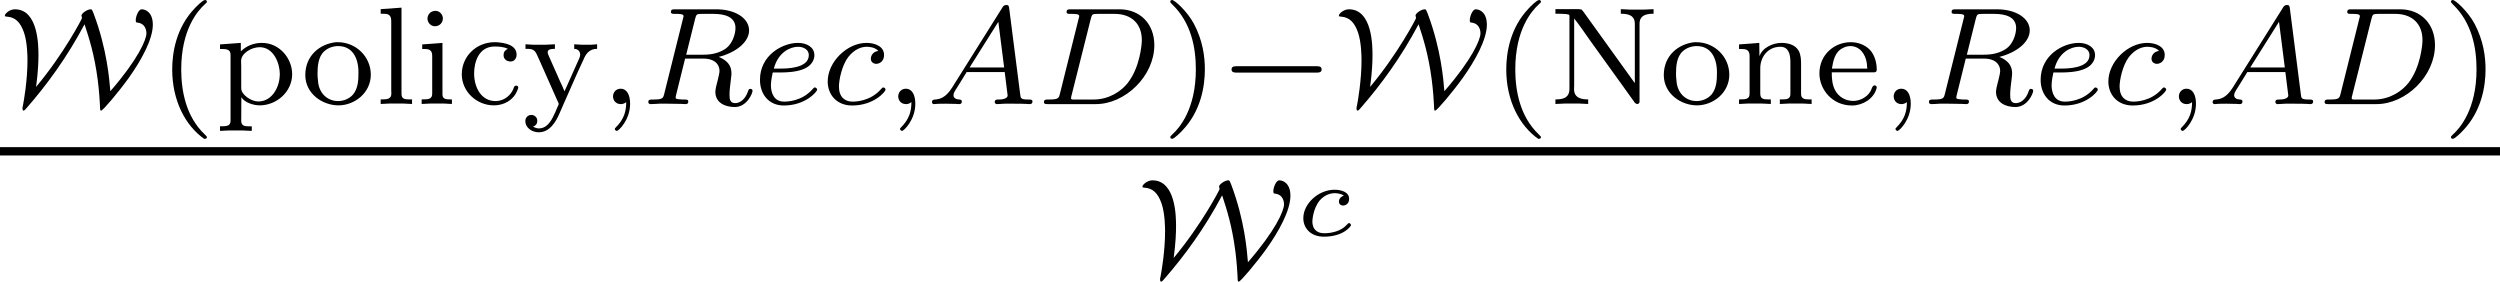 <?xml version='1.0' encoding='UTF-8'?>
<!-- This file was generated by dvisvgm 2.11.1 -->
<svg version='1.1' xmlns='http://www.w3.org/2000/svg' xmlns:xlink='http://www.w3.org/1999/xlink' width='143.549pt' height='16.173pt' viewBox='36.291 514.535 143.549 16.173'>
<defs>
<path id='g9-99' d='M2.774-2.295C2.696-2.277 2.493-2.176 2.493-1.955C2.493-1.805 2.606-1.728 2.732-1.728C2.875-1.728 3.078-1.829 3.078-2.116C3.078-2.505 2.624-2.636 2.242-2.636C1.315-2.636 .448-1.835 .448-1.004C.448-.436 .861 .06 1.632 .06C2.756 .06 3.186-.538 3.186-.604C3.186-.658 3.12-.723 3.072-.723C3.043-.723 3.037-.717 2.947-.628C2.624-.257 2.068-.137 1.644-.137C1.148-.137 .968-.46 .968-.807C.968-.825 .98-1.518 1.393-2.026C1.482-2.128 1.793-2.439 2.248-2.439C2.277-2.439 2.594-2.439 2.774-2.295Z'/>
<path id='g10-59' d='M1.49-.12C1.49 .399 1.379 .853 .885 1.347C.853 1.371 .837 1.387 .837 1.427C.837 1.49 .901 1.538 .956 1.538C1.052 1.538 1.714 .909 1.714-.024C1.714-.534 1.522-.885 1.172-.885C.893-.885 .733-.662 .733-.446C.733-.223 .885 0 1.18 0C1.371 0 1.49-.112 1.49-.12Z'/>
<path id='g10-65' d='M1.474-.948C1.108-.367 .781-.287 .494-.263C.414-.255 .319-.247 .319-.112C.319-.088 .335 0 .43 0C.502 0 .55-.024 1.108-.024C1.65-.024 1.833 0 1.873 0S2.032 0 2.032-.151C2.032-.255 1.929-.263 1.889-.263C1.722-.271 1.554-.335 1.554-.51C1.554-.63 1.618-.733 1.769-.964L2.311-1.841H4.495L4.663-.494C4.663-.383 4.519-.263 4.144-.263C4.025-.263 3.921-.263 3.921-.112C3.921-.104 3.929 0 4.057 0C4.136 0 4.439-.016 4.511-.024H5.013C5.731-.024 5.866 0 5.93 0C5.962 0 6.089 0 6.089-.151C6.089-.263 5.986-.263 5.858-.263C5.42-.263 5.412-.335 5.388-.534L4.758-5.46C4.734-5.635 4.726-5.691 4.591-5.691C4.447-5.691 4.4-5.611 4.352-5.531L1.474-.948ZM2.479-2.104L4.129-4.726L4.463-2.104H2.479Z'/>
<path id='g10-68' d='M1.331-.63C1.259-.327 1.243-.263 .654-.263C.502-.263 .406-.263 .406-.112C.406 0 .51 0 .646 0H3.387C5.069 0 6.743-1.61 6.743-3.387C6.743-4.607 5.93-5.444 4.742-5.444H1.953C1.809-5.444 1.706-5.444 1.706-5.292C1.706-5.181 1.801-5.181 1.937-5.181C2.2-5.181 2.431-5.181 2.431-5.053C2.431-5.021 2.423-5.013 2.399-4.91L1.331-.63ZM3.092-4.886C3.164-5.157 3.172-5.181 3.499-5.181H4.463C5.396-5.181 6.025-4.647 6.025-3.674C6.025-3.411 5.914-2.112 5.22-1.219C4.87-.773 4.184-.263 3.244-.263H2.056C1.985-.279 1.961-.279 1.961-.335C1.961-.399 1.977-.462 1.993-.51L3.092-4.886Z'/>
<path id='g10-82' d='M3.092-4.886C3.164-5.157 3.172-5.181 3.499-5.181H4.144C4.798-5.181 5.412-5.013 5.412-4.368C5.412-4.017 5.228-3.459 4.862-3.196C4.479-2.925 4.025-2.837 3.563-2.837H2.582L3.092-4.886ZM4.447-2.71C5.428-2.957 6.193-3.555 6.193-4.232C6.193-4.926 5.412-5.444 4.304-5.444H1.953C1.809-5.444 1.706-5.444 1.706-5.292C1.706-5.181 1.809-5.181 1.937-5.181C2.2-5.181 2.431-5.181 2.431-5.053C2.431-5.021 2.423-5.013 2.399-4.91L1.331-.63C1.259-.327 1.243-.263 .654-.263C.502-.263 .406-.263 .406-.112C.406-.08 .43 0 .534 0C.685 0 .869-.016 1.028-.024H1.522C2.264-.024 2.495 0 2.542 0S2.702 0 2.702-.151C2.702-.263 2.598-.263 2.463-.263C2.439-.263 2.295-.263 2.16-.279C1.993-.295 1.977-.319 1.977-.391C1.977-.43 1.993-.478 2-.518L2.519-2.614H3.555C4.272-2.614 4.495-2.232 4.495-1.905C4.495-1.793 4.439-1.57 4.4-1.403C4.336-1.172 4.256-.853 4.256-.709C4.256-.096 4.782 .167 5.372 .167C6.065 .167 6.392-.614 6.392-.765C6.392-.797 6.368-.877 6.265-.877C6.177-.877 6.153-.805 6.145-.773C5.97-.223 5.627-.056 5.396-.056C5.101-.056 5.069-.279 5.069-.542S5.117-1.156 5.149-1.419C5.181-1.658 5.181-1.706 5.181-1.785C5.181-2.264 4.87-2.542 4.447-2.71Z'/>
<path id='g10-99' d='M3.26-3.053C2.933-3.013 2.829-2.766 2.829-2.606C2.829-2.375 3.037-2.311 3.14-2.311C3.18-2.311 3.587-2.343 3.587-2.829S3.061-3.515 2.582-3.515C1.451-3.515 .351-2.415 .351-1.299C.351-.542 .869 .08 1.753 .08C3.013 .08 3.674-.725 3.674-.829C3.674-.901 3.595-.956 3.547-.956S3.475-.933 3.435-.885C2.805-.143 1.913-.143 1.769-.143C1.339-.143 .996-.406 .996-1.012C.996-1.363 1.156-2.208 1.53-2.702C1.881-3.148 2.279-3.292 2.59-3.292C2.686-3.292 3.053-3.284 3.26-3.053Z'/>
<path id='g10-101' d='M1.602-1.817C1.777-1.817 2.375-1.825 2.798-1.977C3.491-2.216 3.515-2.694 3.515-2.813C3.515-3.26 3.092-3.515 2.574-3.515C1.674-3.515 .391-2.805 .391-1.395C.391-.582 .885 .08 1.761 .08C3.005 .08 3.674-.717 3.674-.829C3.674-.901 3.595-.956 3.547-.956S3.475-.933 3.435-.885C2.805-.143 1.913-.143 1.777-.143C1.196-.143 1.02-.638 1.02-1.084C1.02-1.323 1.092-1.682 1.124-1.817H1.602ZM1.188-2.04C1.443-3.013 2.168-3.292 2.574-3.292C2.893-3.292 3.196-3.132 3.196-2.813C3.196-2.04 1.889-2.04 1.554-2.04H1.188Z'/>
<path id='g4-78' d='M.351-5.452V-5.189C.55-5.189 .741-5.189 .94-5.173L1.084-5.149C1.14-5.133 1.156-5.117 1.156-5.053V-.877C1.156-.311 .709-.271 .351-.271V-.008L.877-.032H1.73L2.232-.008V-.271C1.881-.271 1.419-.327 1.419-.869C1.419-.933 1.427-1.004 1.427-1.068V-4.918C1.753-4.511 2.04-4.073 2.343-3.65L4.184-1.092C4.4-.789 4.615-.494 4.83-.191C4.886-.112 4.941-.008 5.053-.008H5.077C5.173-.04 5.181-.096 5.181-.159V-4.615C5.181-5.141 5.643-5.189 5.986-5.189V-5.452L5.483-5.428H4.631L4.105-5.452V-5.189C4.447-5.189 4.91-5.141 4.91-4.615V-1.203L1.945-5.324L1.841-5.436L1.69-5.452H.351Z'/>
<path id='g4-99' d='M2.925-3.172C2.766-3.108 2.678-2.981 2.678-2.821C2.678-2.598 2.837-2.447 3.092-2.447C3.316-2.447 3.427-2.662 3.427-2.829C3.427-3.411 2.742-3.523 2.256-3.555H2.16C1.124-3.555 .279-2.75 .279-1.714C.279-.733 1.116 .072 2.128 .072C2.686 .072 3.236-.215 3.459-.765C3.475-.821 3.523-.893 3.523-.956C3.523-1.028 3.467-1.06 3.403-1.06C3.252-1.06 3.276-.893 3.18-.749C2.981-.399 2.622-.175 2.216-.175C1.395-.175 .988-.956 .988-1.761C.988-2.399 1.243-3.308 2.168-3.308C2.391-3.308 2.702-3.292 2.925-3.172Z'/>
<path id='g4-101' d='M.94-1.825H3.371C3.475-1.825 3.523-1.881 3.523-1.977C3.523-2.375 3.403-2.837 3.116-3.132C2.829-3.419 2.431-3.555 2.024-3.555C1.092-3.555 .231-2.845 .231-1.761C.231-.853 .956 .08 2.104 .08C2.702 .08 3.339-.295 3.507-.885C3.515-.909 3.523-.933 3.523-.956C3.523-1.02 3.467-1.076 3.403-1.076C3.252-1.076 3.228-.821 3.156-.725C2.957-.391 2.558-.183 2.168-.183C1.745-.183 1.339-.406 1.132-.797C.964-1.116 .94-1.474 .94-1.825ZM.948-2.04C1.028-2.495 1.108-2.989 1.578-3.22C1.714-3.292 1.857-3.332 2.008-3.332C2.527-3.332 2.877-2.901 2.957-2.327C2.965-2.232 2.965-2.136 2.981-2.04H.948Z'/>
<path id='g4-105' d='M.359-3.427V-3.164H.486C.741-3.164 .933-3.116 .933-2.774V-.606C.933-.279 .725-.271 .327-.271V-.008L.813-.032H1.618L2.064-.008V-.271H1.953C1.722-.271 1.522-.287 1.522-.558V-3.515L1.227-3.491L.359-3.427ZM1.044-5.348C.805-5.316 .662-5.109 .662-4.91C.662-4.694 .837-4.471 1.092-4.471C1.363-4.471 1.546-4.686 1.546-4.918C1.546-5.133 1.371-5.356 1.116-5.356C1.092-5.356 1.068-5.348 1.044-5.348Z'/>
<path id='g4-108' d='M.327-5.452V-5.189H.43C.693-5.189 .933-5.181 .933-4.774V-.781C.933-.725 .94-.669 .94-.606C.94-.287 .685-.271 .406-.271H.327V-.008L.805-.032H1.634L2.128-.008V-.271H1.945C1.722-.271 1.522-.295 1.522-.582V-5.539L.327-5.452Z'/>
<path id='g4-110' d='M.319-3.427V-3.164H.47C.701-3.164 .925-3.132 .925-2.766V-.606C.925-.279 .717-.271 .319-.271V-.008L.805-.032H1.642L2.144-.008V-.271H1.977C1.73-.271 1.538-.295 1.538-.598V-2.064C1.538-2.654 1.929-3.292 2.694-3.292C3.148-3.292 3.268-2.893 3.268-2.415V-.574C3.268-.295 3.053-.271 2.821-.271H2.662V-.008L3.164-.032H4.001L4.487-.008V-.271H4.328C4.097-.271 3.881-.295 3.881-.582V-2.279C3.881-2.542 3.873-2.813 3.746-3.061C3.547-3.411 3.132-3.515 2.758-3.515C2.271-3.515 1.666-3.252 1.49-2.75L1.482-3.515L1.188-3.491L.319-3.427Z'/>
<path id='g4-111' d='M1.993-3.555C1.076-3.459 .231-2.798 .231-1.666C.231-.598 1.219 .072 2.136 .072C3.061 .072 3.993-.646 3.993-1.69C3.993-2.718 3.148-3.555 2.096-3.555H1.993ZM.94-1.546C.94-1.61 .933-1.682 .933-1.753C.933-2.168 .972-2.718 1.315-3.029C1.53-3.228 1.825-3.332 2.12-3.332C2.933-3.332 3.284-2.654 3.284-1.825C3.284-1.387 3.268-.901 2.965-.542C2.75-.303 2.431-.175 2.112-.175C1.522-.175 1.06-.59 .972-1.219C.956-1.331 .956-1.435 .94-1.546Z'/>
<path id='g4-112' d='M.271-3.427V-3.164H.399C.646-3.164 .877-3.14 .877-2.829V.948C.877 1.267 .654 1.275 .271 1.275V1.538L.757 1.514H1.594L2.096 1.538V1.275H1.913C1.682 1.275 1.49 1.243 1.49 .956L1.498-.399C1.674-.096 2.176 .072 2.55 .072C3.515 .072 4.415-.701 4.415-1.722C4.415-2.606 3.706-3.515 2.678-3.515C2.224-3.515 1.793-3.355 1.467-3.029V-3.515L.271-3.427ZM3.698-1.594C3.666-.948 3.252-.151 2.463-.151C2.064-.151 1.49-.542 1.49-.901V-2.176C1.49-2.271 1.482-2.367 1.482-2.471C1.482-2.917 2.072-3.268 2.55-3.268C3.347-3.268 3.706-2.351 3.706-1.722C3.706-1.682 3.706-1.634 3.698-1.594Z'/>
<path id='g4-121' d='M.175-3.435V-3.172H.295C.566-3.172 .709-3.116 .837-2.829L1.02-2.423C1.339-1.698 1.666-.972 1.985-.247L2.056-.096C2.072-.072 2.08-.048 2.08-.016V.008C2.072 .056 2.04 .112 2.016 .159L1.897 .438C1.714 .845 1.474 1.395 .94 1.395C.821 1.395 .709 1.347 .606 1.299C.733 1.243 .853 1.164 .853 .956C.853 .757 .693 .622 .51 .622C.311 .622 .167 .781 .167 .964C.167 1.395 .59 1.618 .933 1.618C1.562 1.618 1.913 1.036 2.136 .518L2.351 .024C2.726-.805 3.076-1.65 3.467-2.471C3.602-2.79 3.77-3.172 4.288-3.172V-3.435L3.961-3.411H3.379L2.973-3.435V-3.172C3.204-3.172 3.316-3.005 3.316-2.845C3.316-2.694 3.22-2.542 3.164-2.407L2.598-1.14C2.534-1.004 2.479-.869 2.415-.733C2.343-.925 2.248-1.116 2.16-1.307L1.506-2.782C1.482-2.845 1.451-2.901 1.451-2.965V-3.005C1.474-3.172 1.722-3.172 1.865-3.172V-3.435L1.355-3.411H.598L.175-3.435Z'/>
<path id='g12-40' d='M2.654 1.993C2.718 1.993 2.813 1.993 2.813 1.897C2.813 1.865 2.805 1.857 2.702 1.753C1.61 .725 1.339-.757 1.339-1.993C1.339-4.288 2.287-5.364 2.694-5.731C2.805-5.834 2.813-5.842 2.813-5.882S2.782-5.978 2.702-5.978C2.574-5.978 2.176-5.571 2.112-5.499C1.044-4.384 .821-2.949 .821-1.993C.821-.207 1.57 1.227 2.654 1.993Z'/>
<path id='g12-41' d='M2.463-1.993C2.463-2.75 2.335-3.658 1.841-4.599C1.451-5.332 .725-5.978 .582-5.978C.502-5.978 .478-5.922 .478-5.882C.478-5.85 .478-5.834 .574-5.738C1.69-4.678 1.945-3.22 1.945-1.993C1.945 .295 .996 1.379 .59 1.745C.486 1.849 .478 1.857 .478 1.897S.502 1.993 .582 1.993C.709 1.993 1.108 1.586 1.172 1.514C2.24 .399 2.463-1.036 2.463-1.993Z'/>
<path id='g7-0' d='M5.571-1.809C5.699-1.809 5.874-1.809 5.874-1.993S5.699-2.176 5.571-2.176H1.004C.877-2.176 .701-2.176 .701-1.993S.877-1.809 1.004-1.809H5.571Z'/>
<path id='g7-87' d='M6.336-.741C6.28-1.411 6.145-3.156 5.38-5.189C5.3-5.388 5.292-5.396 5.276-5.412C5.26-5.444 5.22-5.444 5.204-5.444C5.013-5.444 4.678-5.212 4.678-5.085C4.678-5.045 4.71-4.981 4.71-4.941C4.71-4.91 3.69-2.925 2.072-.988C2.192-1.889 2.208-2.447 2.208-2.805C2.208-3.316 2.208-5.444 .853-5.444C.542-5.444 .279-5.181 .279-5.093C.279-5.029 .311-5.029 .422-5.021C.869-4.981 1.164-4.718 1.371-4.129C1.57-3.563 1.578-2.75 1.578-2.503C1.578-1.363 1.363-.143 1.323 .048C1.291 .191 1.291 .207 1.291 .247C1.291 .311 1.307 .375 1.355 .375S1.506 .255 1.57 .175C2.694-1.116 3.834-2.662 4.854-4.583C5.117-3.786 5.42-2.853 5.611-1.395C5.691-.781 5.731-.135 5.738 .04C5.738 .088 5.746 .303 5.754 .327C5.762 .343 5.77 .375 5.81 .375C5.906 .375 6.822-.709 7.388-1.498C8.122-2.527 8.775-3.722 8.775-4.559C8.775-5.268 8.361-5.444 8.137-5.444C7.938-5.444 7.795-5.005 7.795-4.83C7.795-4.686 7.819-4.686 7.914-4.678C8.408-4.607 8.408-4.121 8.408-4.065C8.408-3.698 7.922-2.566 6.336-.741Z'/>
</defs>
<g id='page1'>
<use x='36.291' y='520.513' xlink:href='#g7-87'/>
<use x='45.358' y='520.513' xlink:href='#g12-40'/>
<use x='48.652' y='520.513' xlink:href='#g4-112'/>
<use x='53.59' y='520.513' xlink:href='#g4-111'/>
<use x='57.823' y='520.513' xlink:href='#g4-108'/>
<use x='60.175' y='520.513' xlink:href='#g4-105'/>
<use x='62.527' y='520.513' xlink:href='#g4-99'/>
<use x='66.289' y='520.513' xlink:href='#g4-121'/>
<use x='70.758' y='520.513' xlink:href='#g10-59'/>
<use x='73.11' y='520.513' xlink:href='#g10-82'/>
<use x='79.537' y='520.513' xlink:href='#g10-101'/>
<use x='83.466' y='520.513' xlink:href='#g10-99'/>
<use x='87.134' y='520.513' xlink:href='#g10-59'/>
<use x='89.486' y='520.513' xlink:href='#g10-65'/>
<use x='95.829' y='520.513' xlink:href='#g10-68'/>
<use x='103.011' y='520.513' xlink:href='#g12-41'/>
<use x='106.305' y='520.513' xlink:href='#g7-0'/>
<use x='112.891' y='520.513' xlink:href='#g7-87'/>
<use x='121.959' y='520.513' xlink:href='#g12-40'/>
<use x='125.252' y='520.513' xlink:href='#g4-78'/>
<use x='131.594' y='520.513' xlink:href='#g4-111'/>
<use x='135.827' y='520.513' xlink:href='#g4-110'/>
<use x='140.53' y='520.513' xlink:href='#g4-101'/>
<use x='144.293' y='520.513' xlink:href='#g10-59'/>
<use x='146.645' y='520.513' xlink:href='#g10-82'/>
<use x='153.073' y='520.513' xlink:href='#g10-101'/>
<use x='157.001' y='520.513' xlink:href='#g10-99'/>
<use x='160.669' y='520.513' xlink:href='#g10-59'/>
<use x='163.021' y='520.513' xlink:href='#g10-65'/>
<use x='169.364' y='520.513' xlink:href='#g10-68'/>
<use x='176.547' y='520.513' xlink:href='#g12-41'/>
<rect x='36.291' y='522.984' height='.478' width='143.549'/>
<use x='101.611' y='530.334' xlink:href='#g7-87'/>
<use x='110.679' y='528.065' xlink:href='#g9-99'/>
</g>
</svg>
